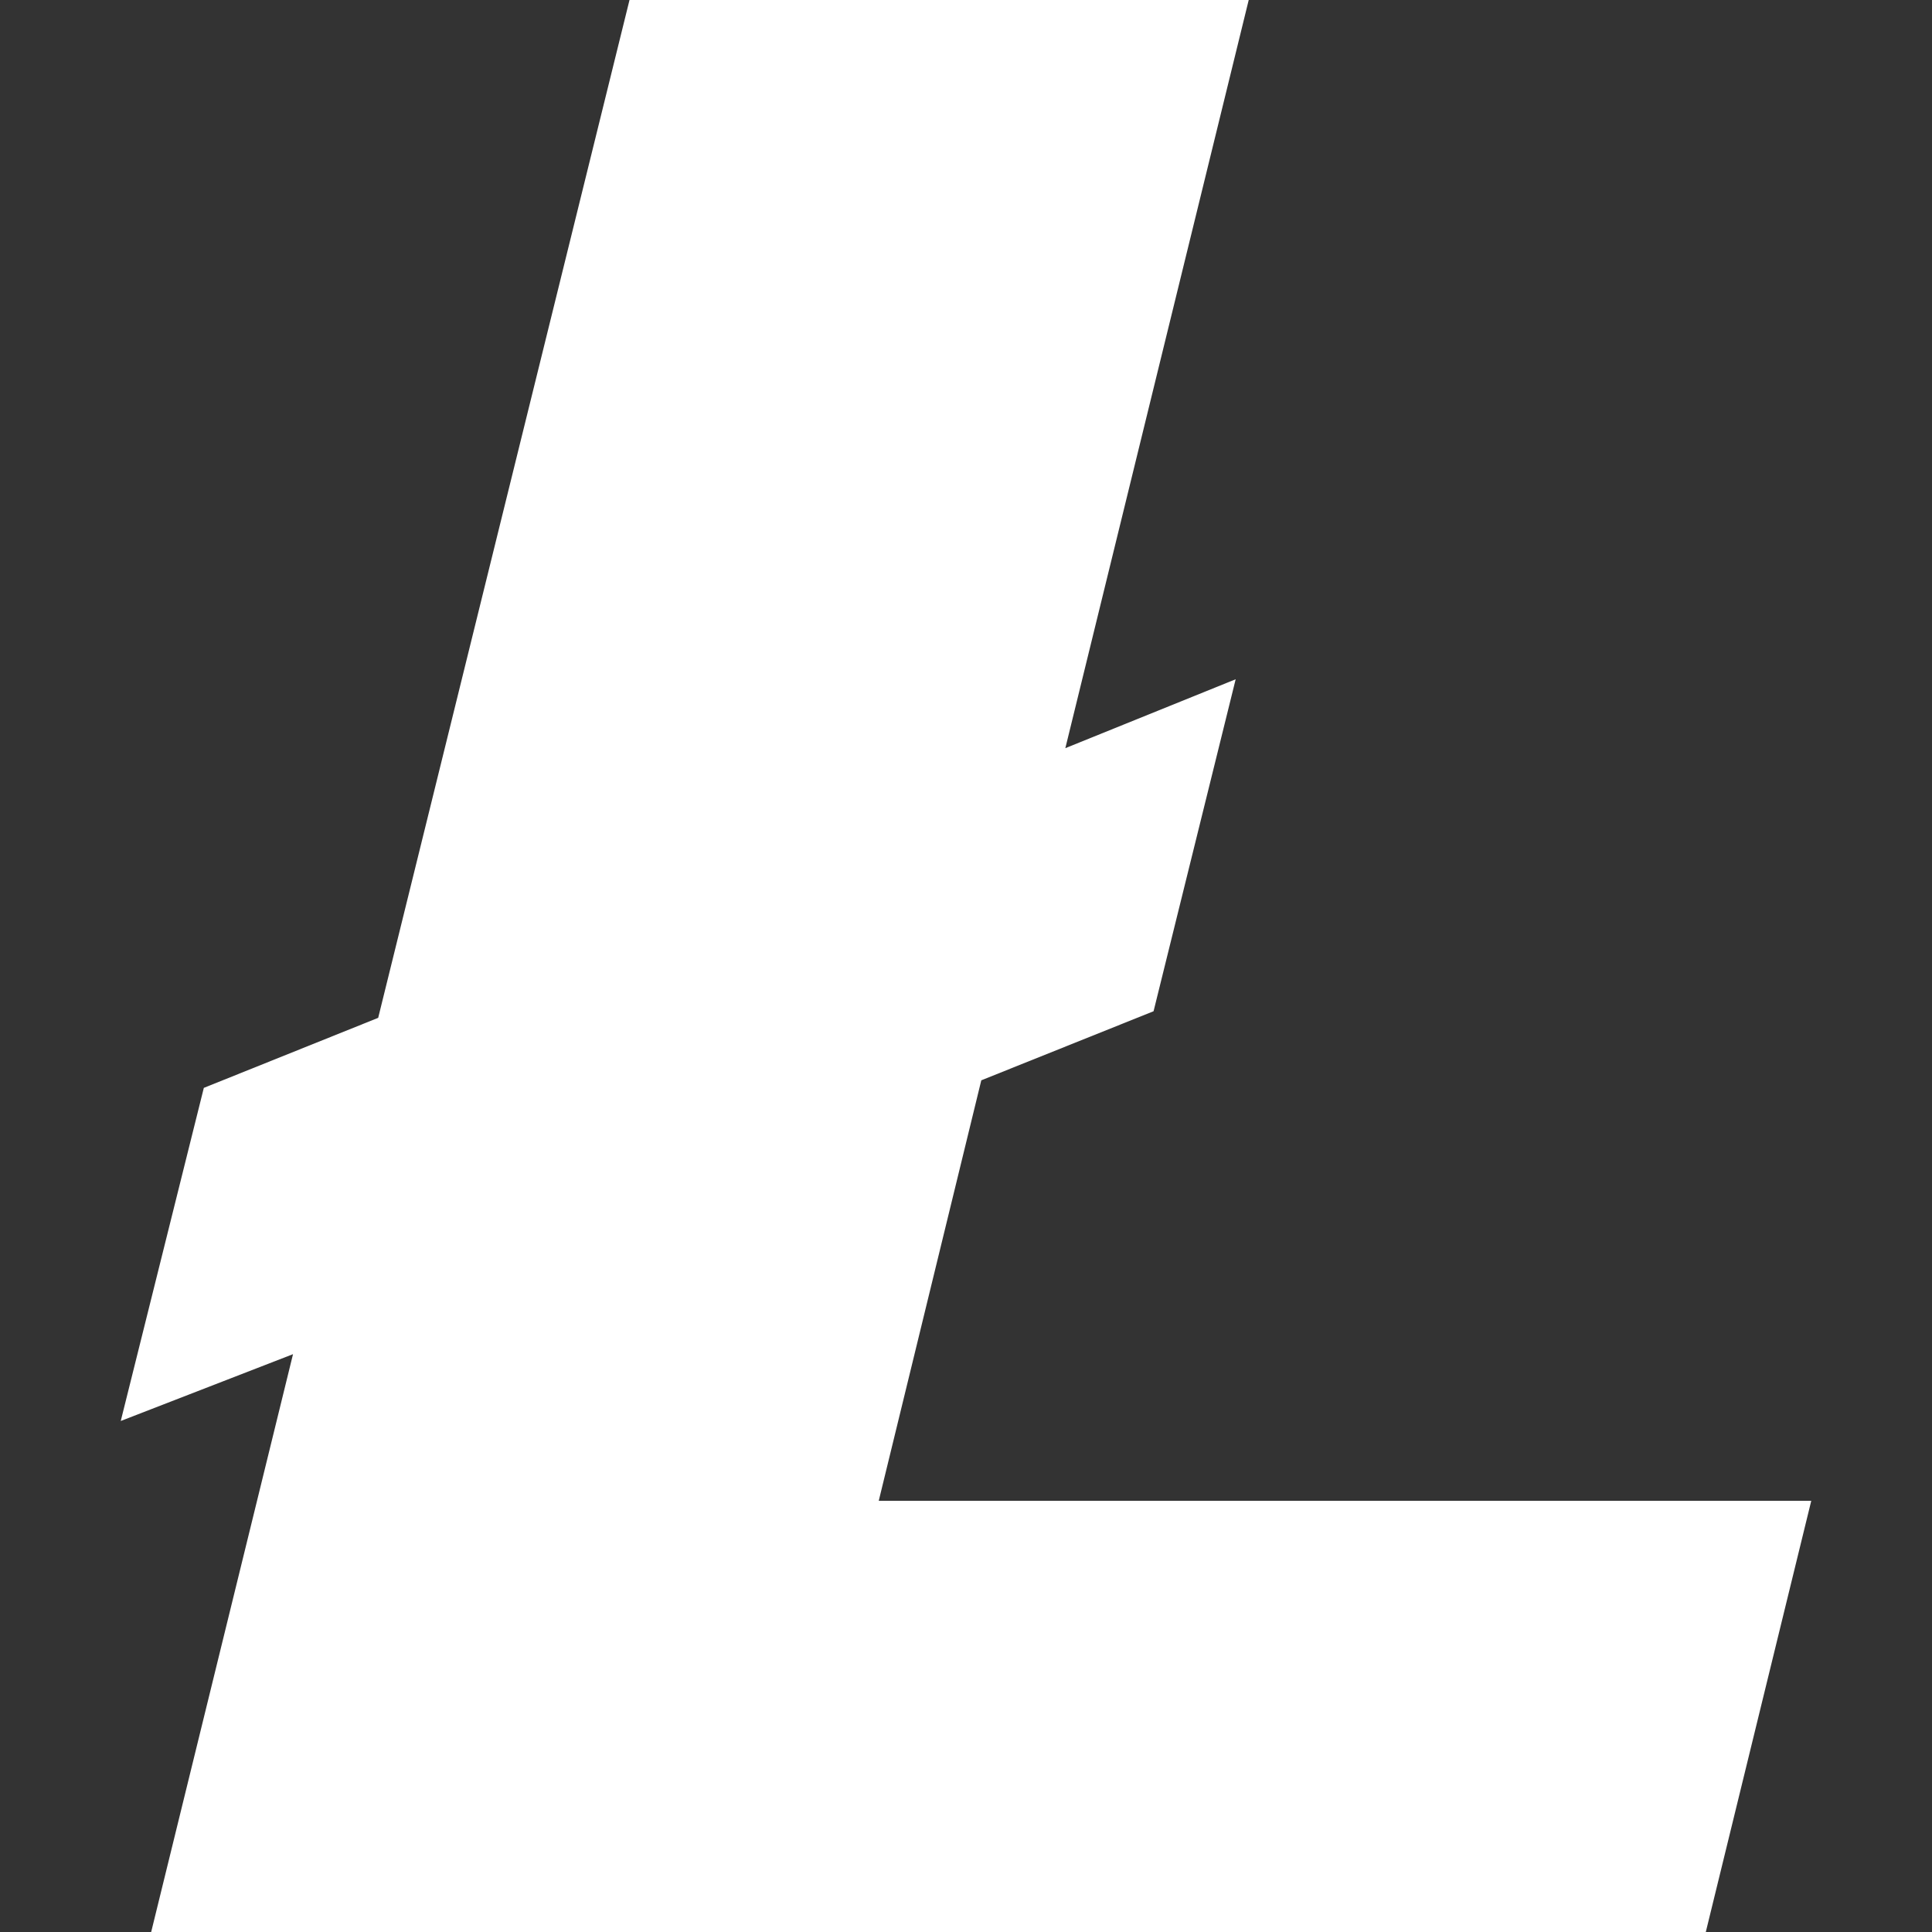 <svg width="12" height="12" viewBox="0 0 12 12" fill="none" xmlns="http://www.w3.org/2000/svg">
<rect x="0" y="0" width="12" height="12" fill="#333333" stroke="none"/>
<path d="M1.82 8.411L0.75 8.826L1.266 6.757L2.349 6.322L3.91 0H7.756L6.617 4.647L7.675 4.219L7.165 6.281L6.095 6.71L5.458 9.322H11.25L10.595 12H0.939L1.82 8.411Z" fill="white"/>
</svg>

